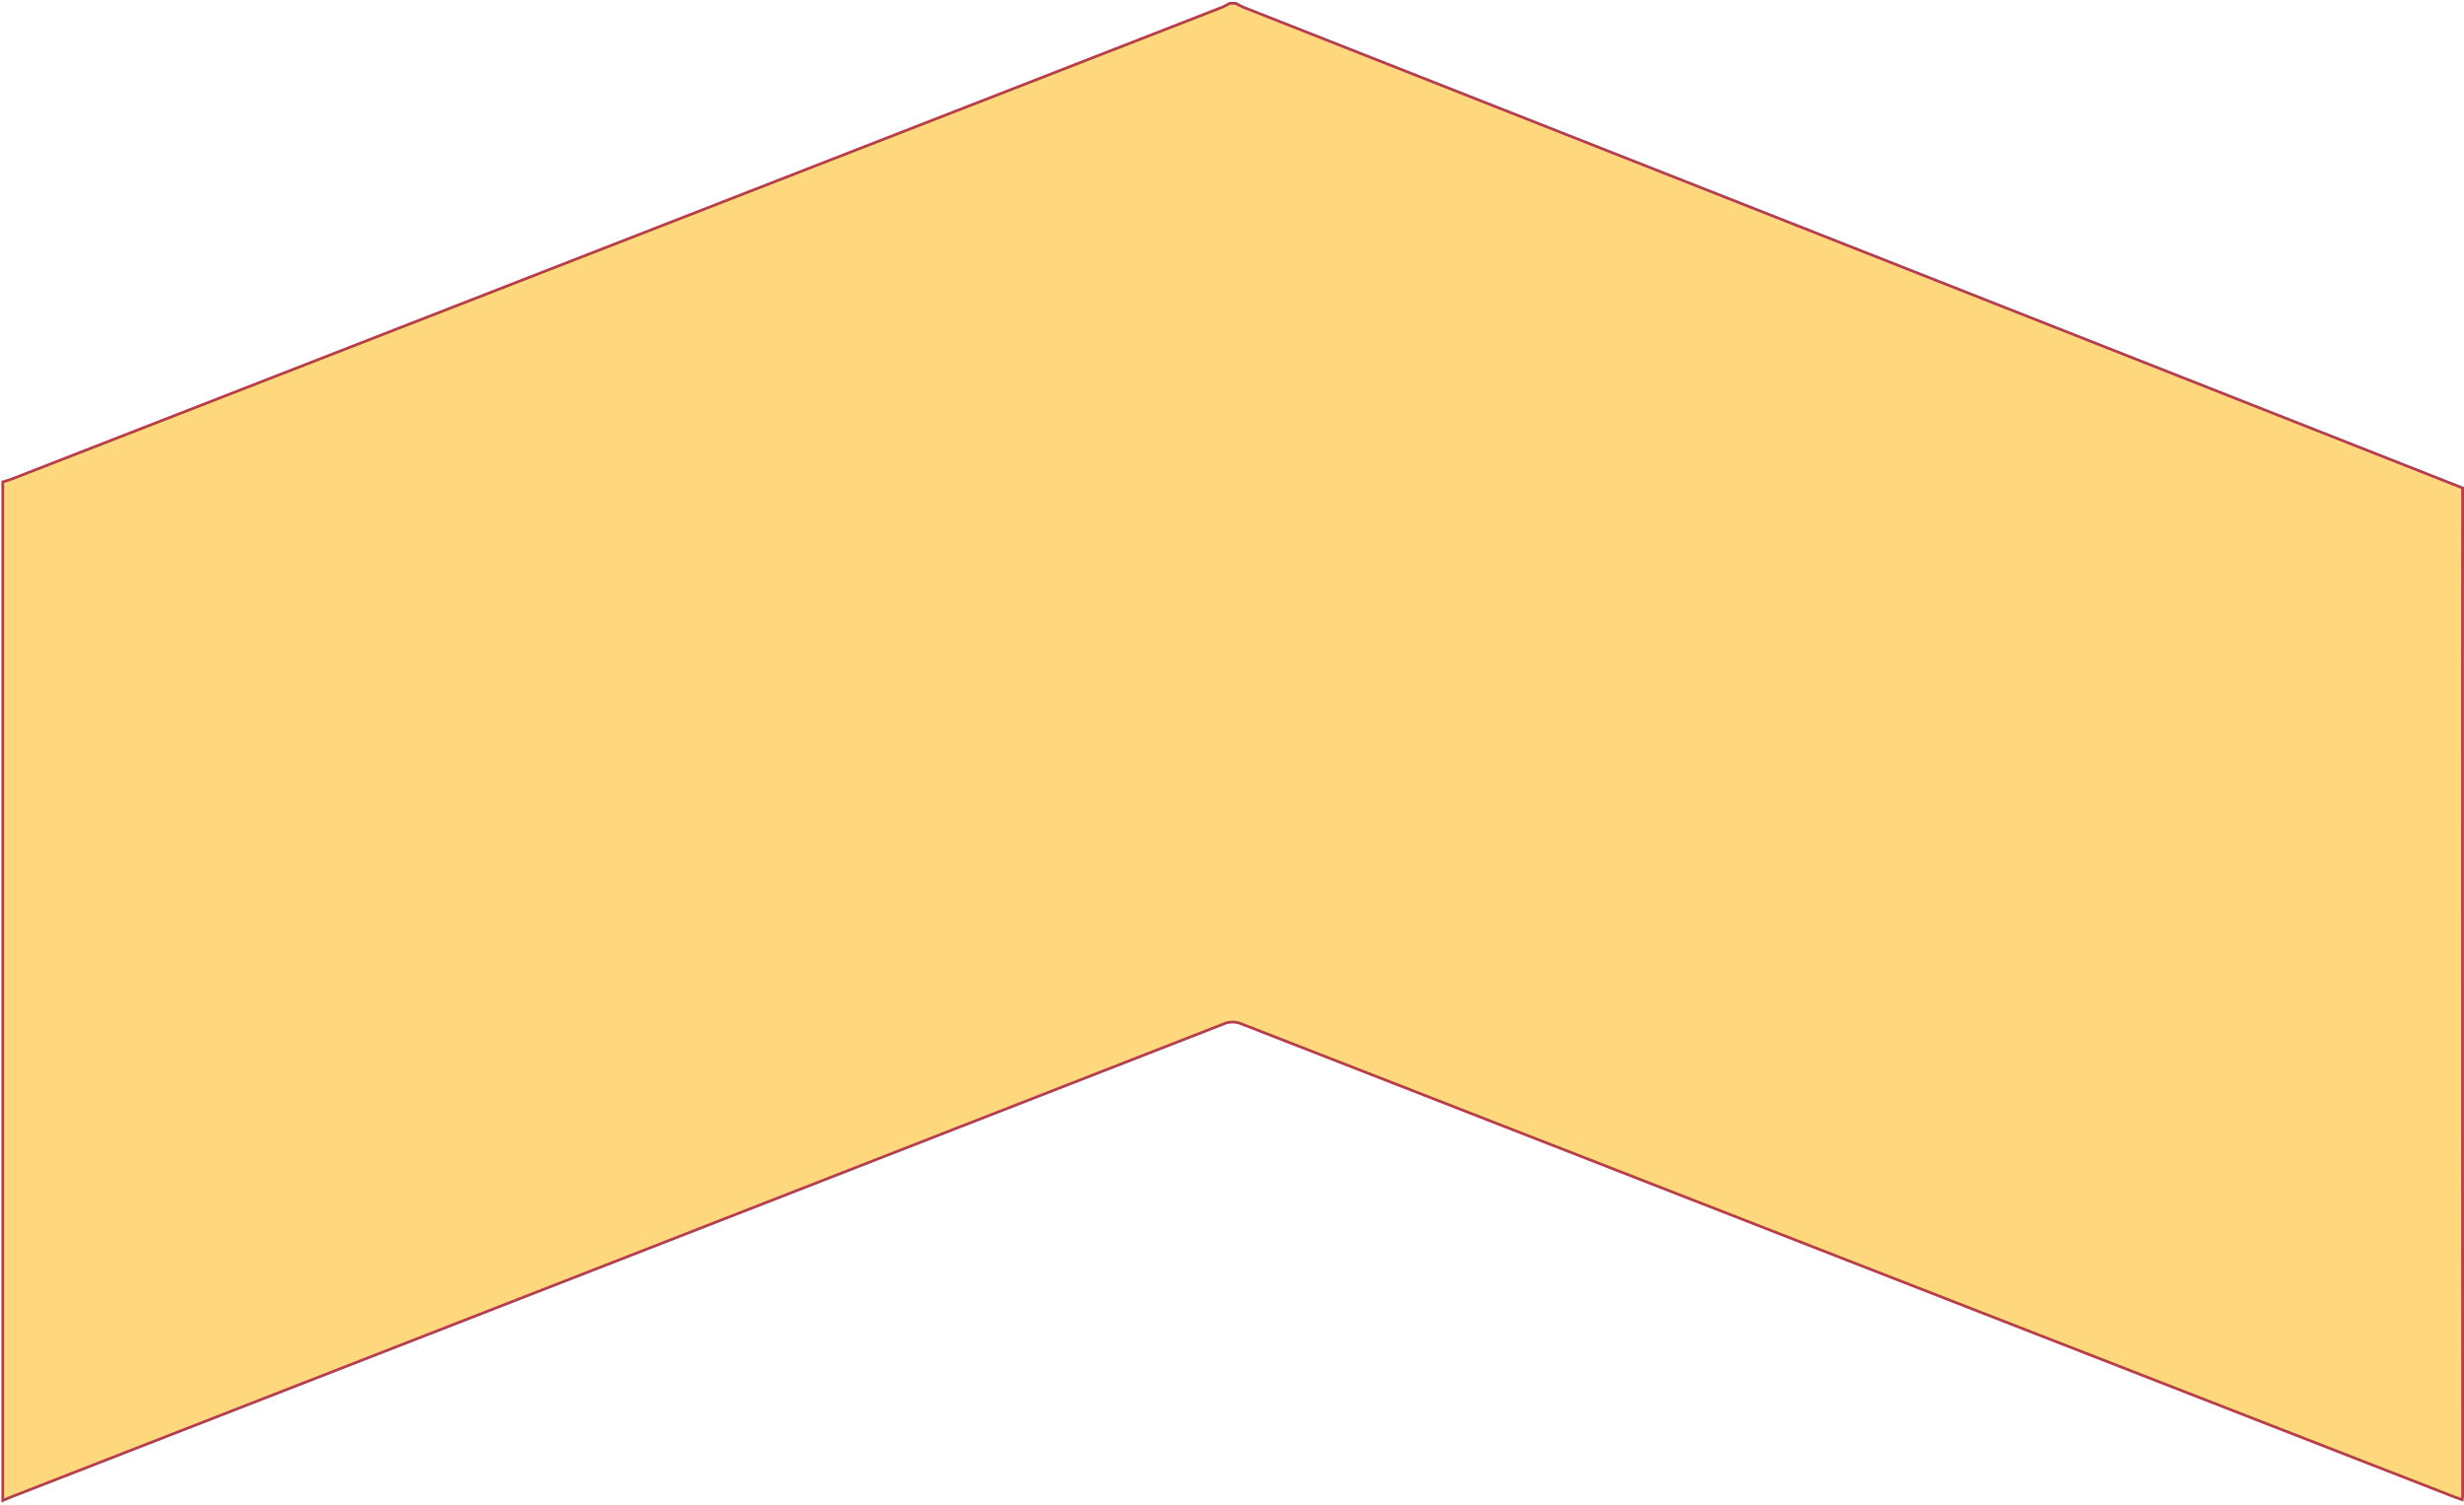 <svg width="886" height="541" viewBox="0 0 886 541" fill="none" xmlns="http://www.w3.org/2000/svg">
<path d="M885.51 175.464C885.408 202.637 885.51 510.539 885.51 537.713C885.51 538.123 885.51 538.533 885.374 539.269C883.916 538.745 882.661 538.349 881.473 537.854C736.506 481.367 591.555 424.833 446.622 368.251C445.585 367.768 444.417 367.514 443.23 367.514C442.042 367.514 440.874 367.768 439.837 368.251C294.723 424.927 149.574 481.556 4.392 538.137C3.239 538.576 2.136 539.085 1 539.552V173.286C2.069 172.946 3.188 172.663 4.223 172.253C149.28 115.719 294.355 59.17 439.447 2.608C440.395 2.188 441.307 1.716 442.178 1.193H444.332C445.228 1.713 446.163 2.186 447.13 2.608L885.51 175.464Z" fill="#FFD87E" stroke="#B33F4C" stroke-miterlimit="10"/>
</svg>
